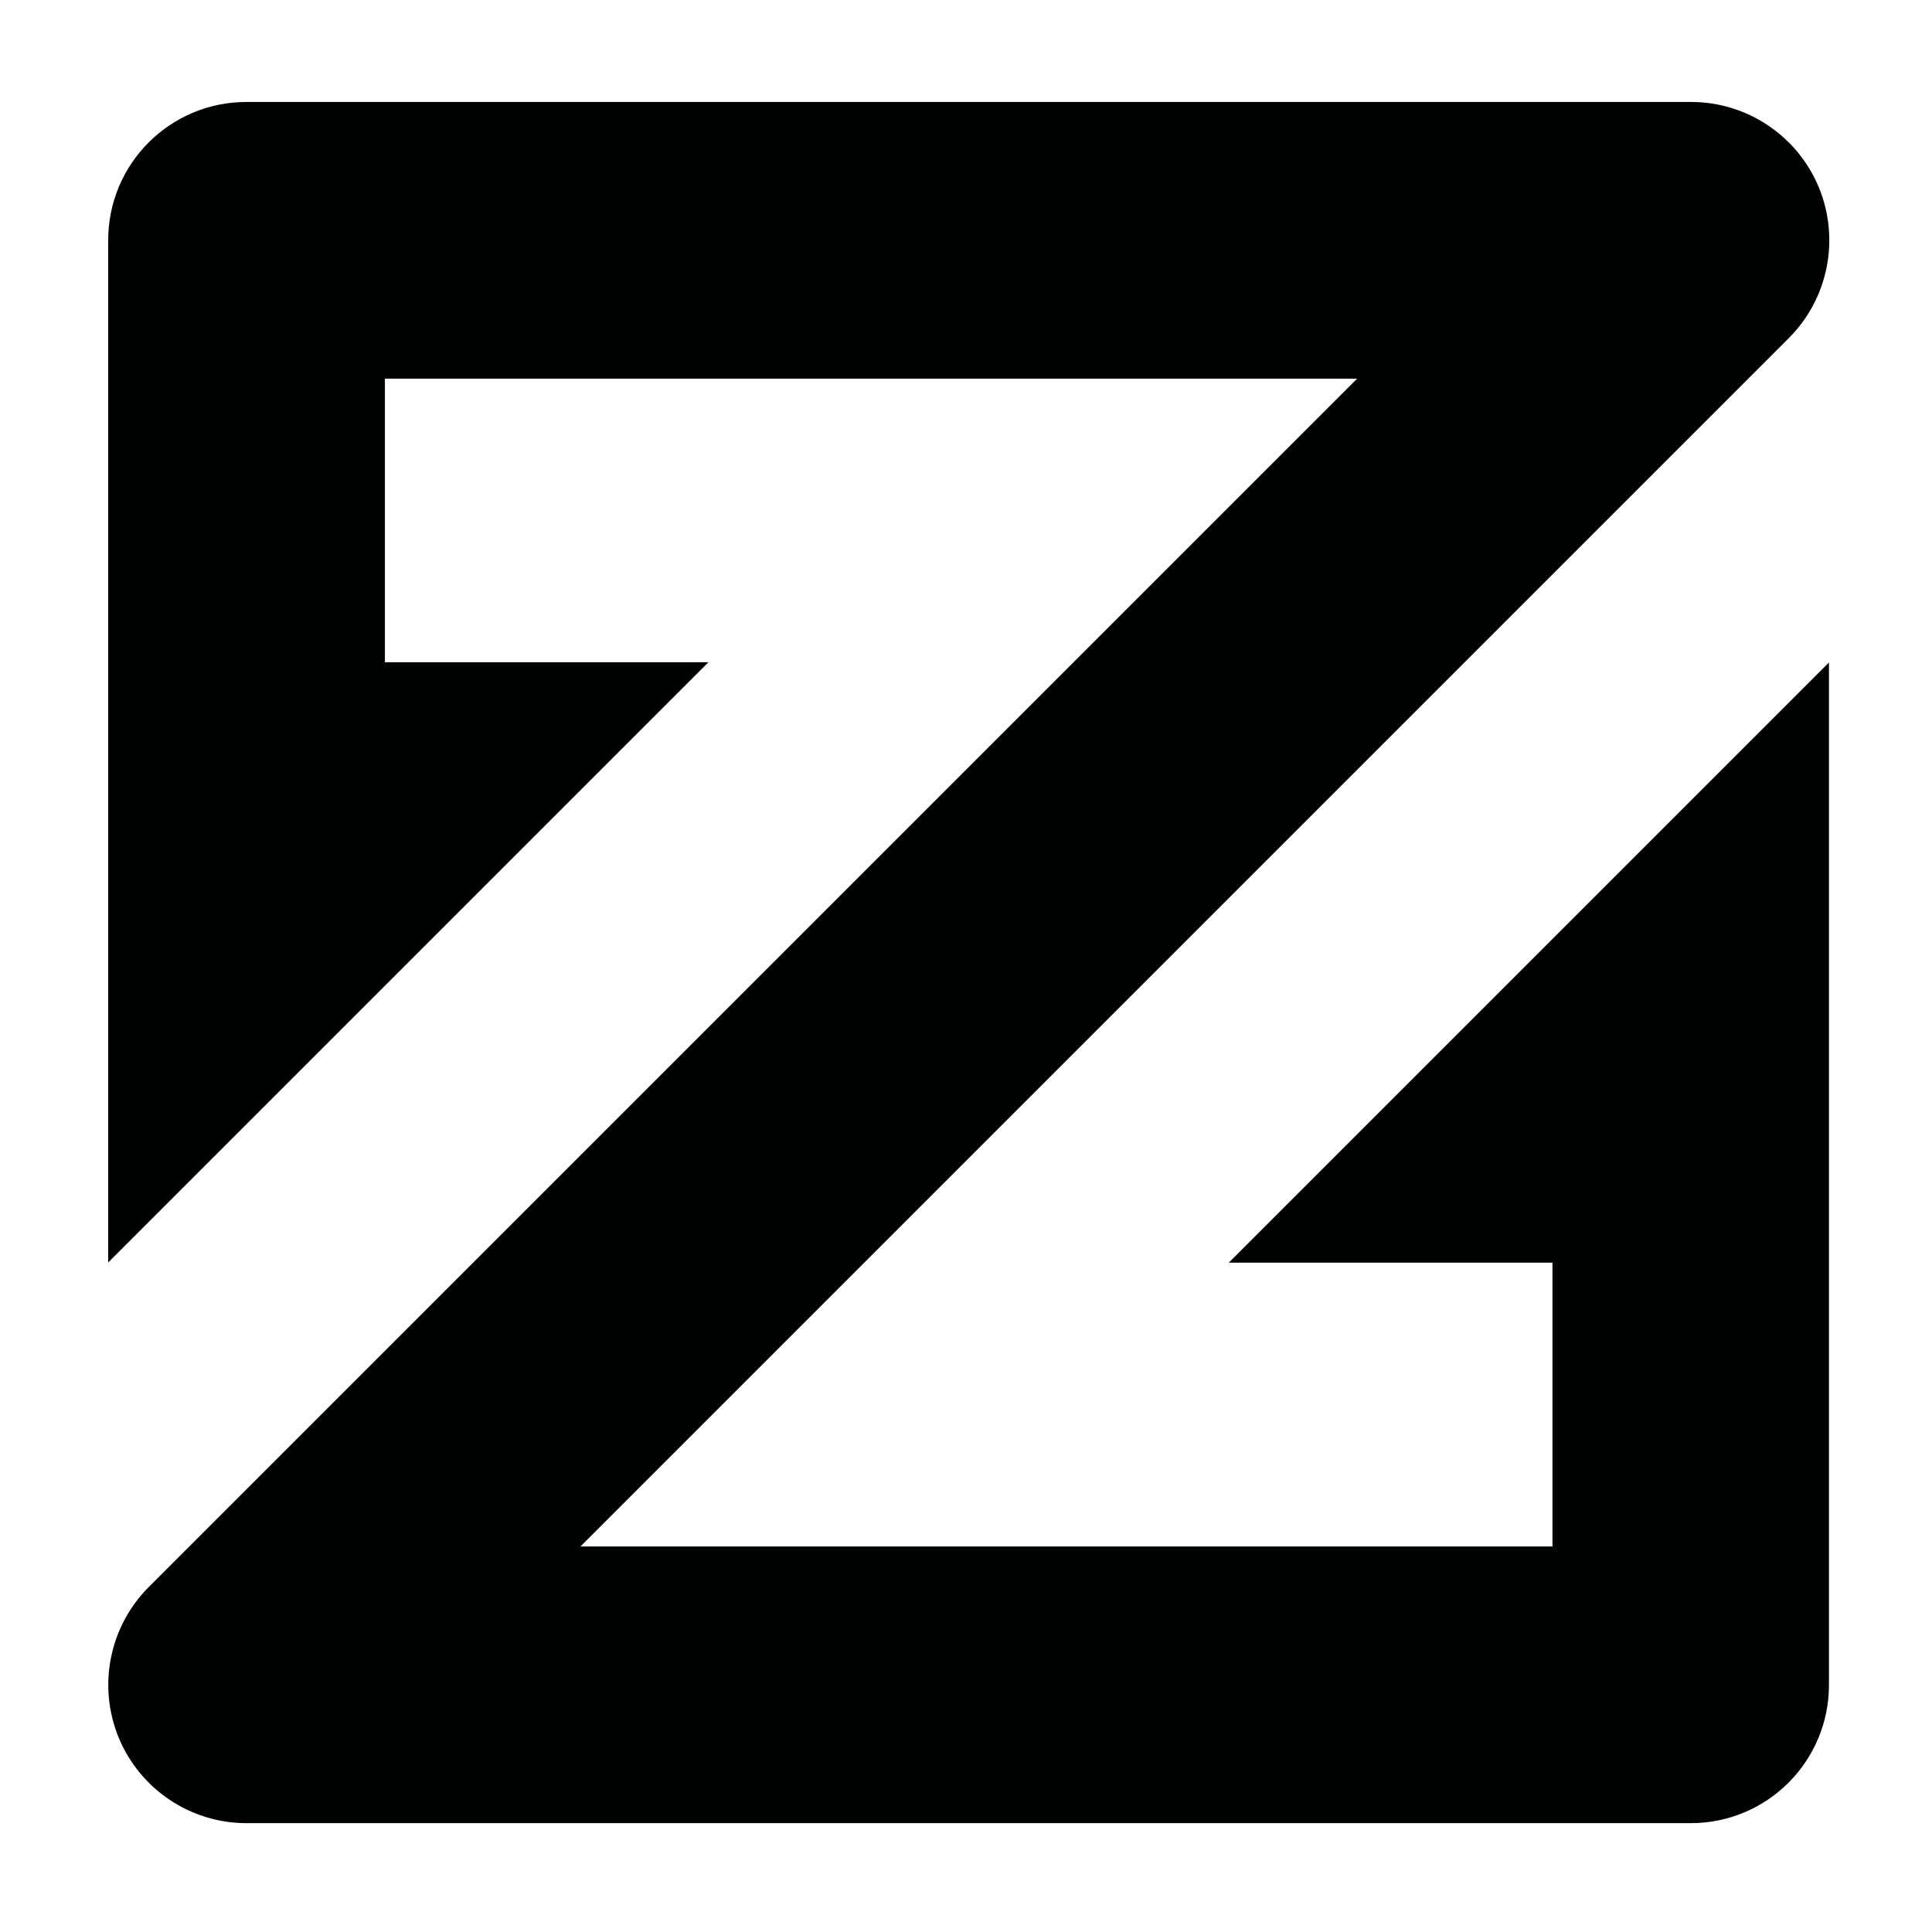 <?xml version="1.0" encoding="utf-8"?>
<!-- Generator: Adobe Illustrator 21.1.0, SVG Export Plug-In . SVG Version: 6.00 Build 0)  -->
<svg version="1.1" id="Ebene_1" xmlns="http://www.w3.org/2000/svg" xmlns:xlink="http://www.w3.org/1999/xlink" x="0px" y="0px"
	 viewBox="0 0 900 900" style="enable-background:new 0 0 900 900;" xml:space="preserve">
<style type="text/css">
	.st0{fill:#010202;}
</style>
<path id="XMLID_279_" class="st0" d="M572.4,588.2h150.8v132.2H270.4l562.9-562.9c18.4-18.4,23.9-46.1,14-70.2
	c-10-24.1-33.5-39.8-59.5-39.8H114.8c-35.6,0-64.4,28.8-64.4,64.4v196.6h0v279.6l279.6-279.6H179.3V176.4h452.9L69.3,739.3
	c-18.4,18.4-23.9,46.1-14,70.2c10,24.1,33.5,39.8,59.5,39.8h672.8c35.6,0,64.4-28.8,64.4-64.4V588.2h0V308.6L572.4,588.2z"/>
</svg>
